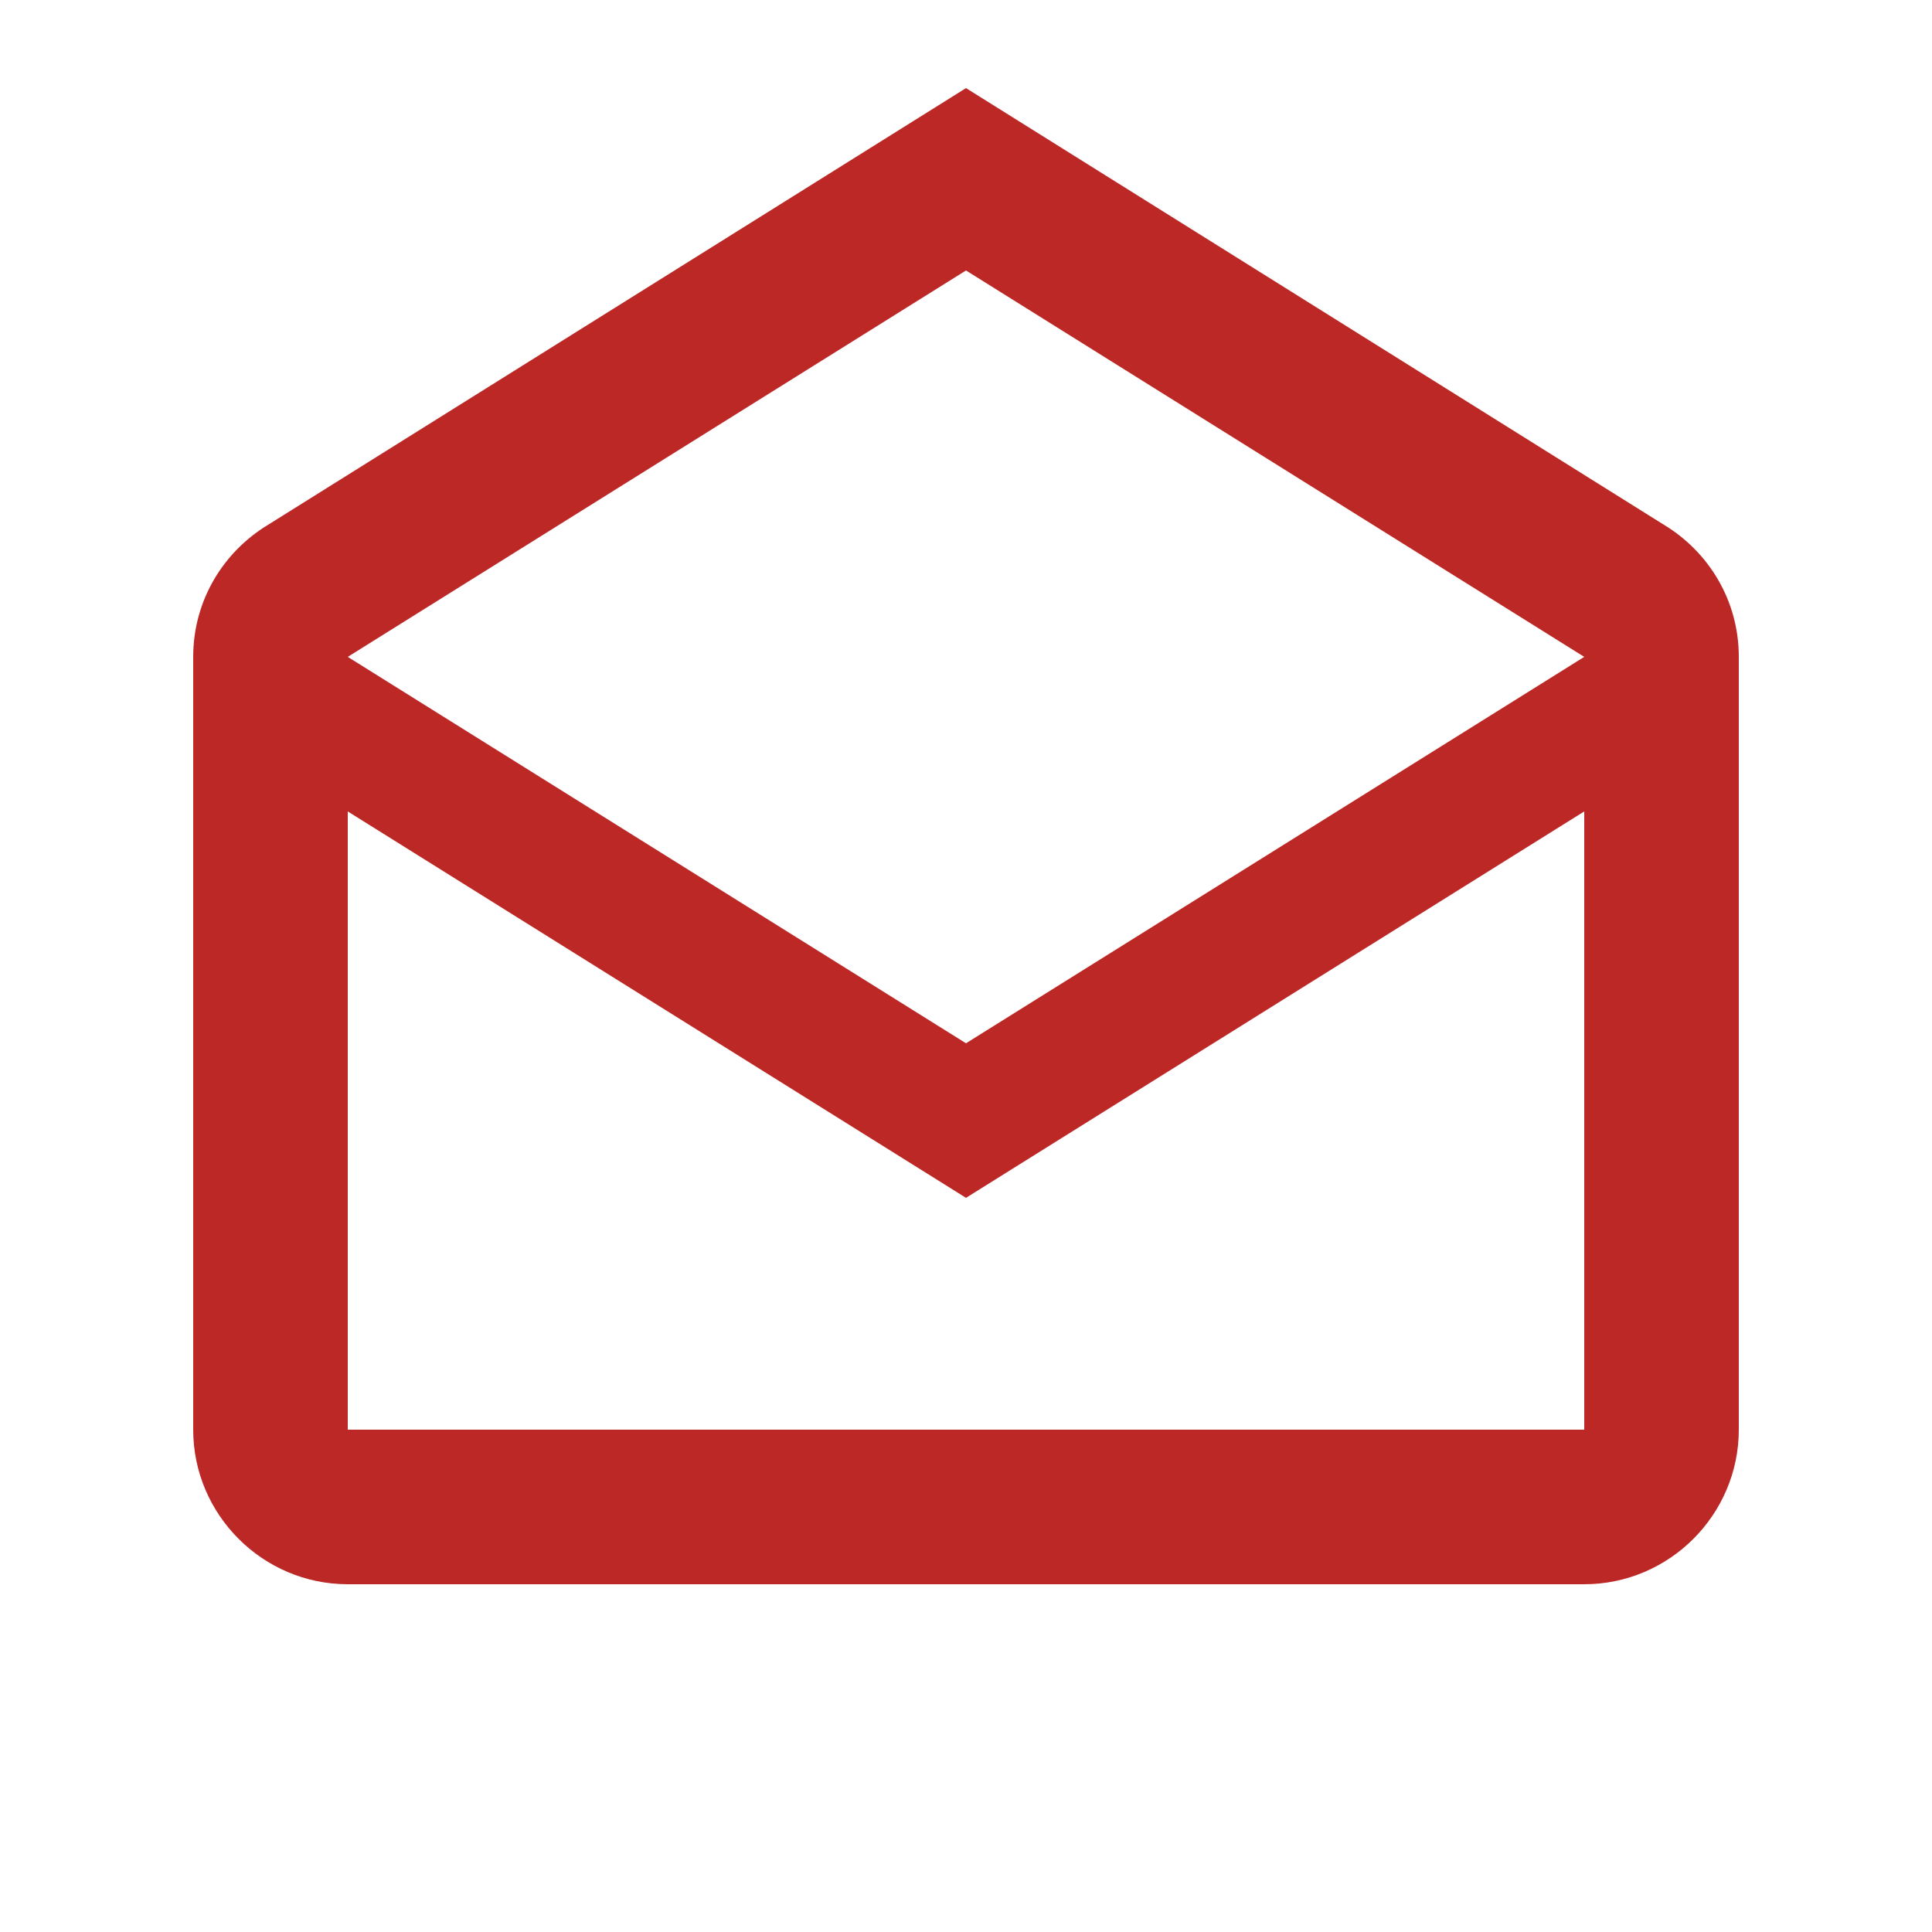 <svg width="25" height="25" viewBox="0 0 25 25" fill="none" xmlns="http://www.w3.org/2000/svg">
<path d="M21.53 6.79L12.5 1.14L3.47 6.79C2.89 7.14 2.5 7.77 2.5 8.5V18.5C2.5 19.6 3.4 20.5 4.5 20.5H20.5C21.6 20.5 22.5 19.6 22.5 18.5V8.5C22.5 7.77 22.11 7.14 21.53 6.79ZM20.5 18.5H4.5V10.5L12.5 15.5L20.5 10.5V18.5ZM12.5 13.5L4.5 8.5L12.5 3.5L20.5 8.5L12.5 13.5Z" fill="#BC2826"/>
</svg>
